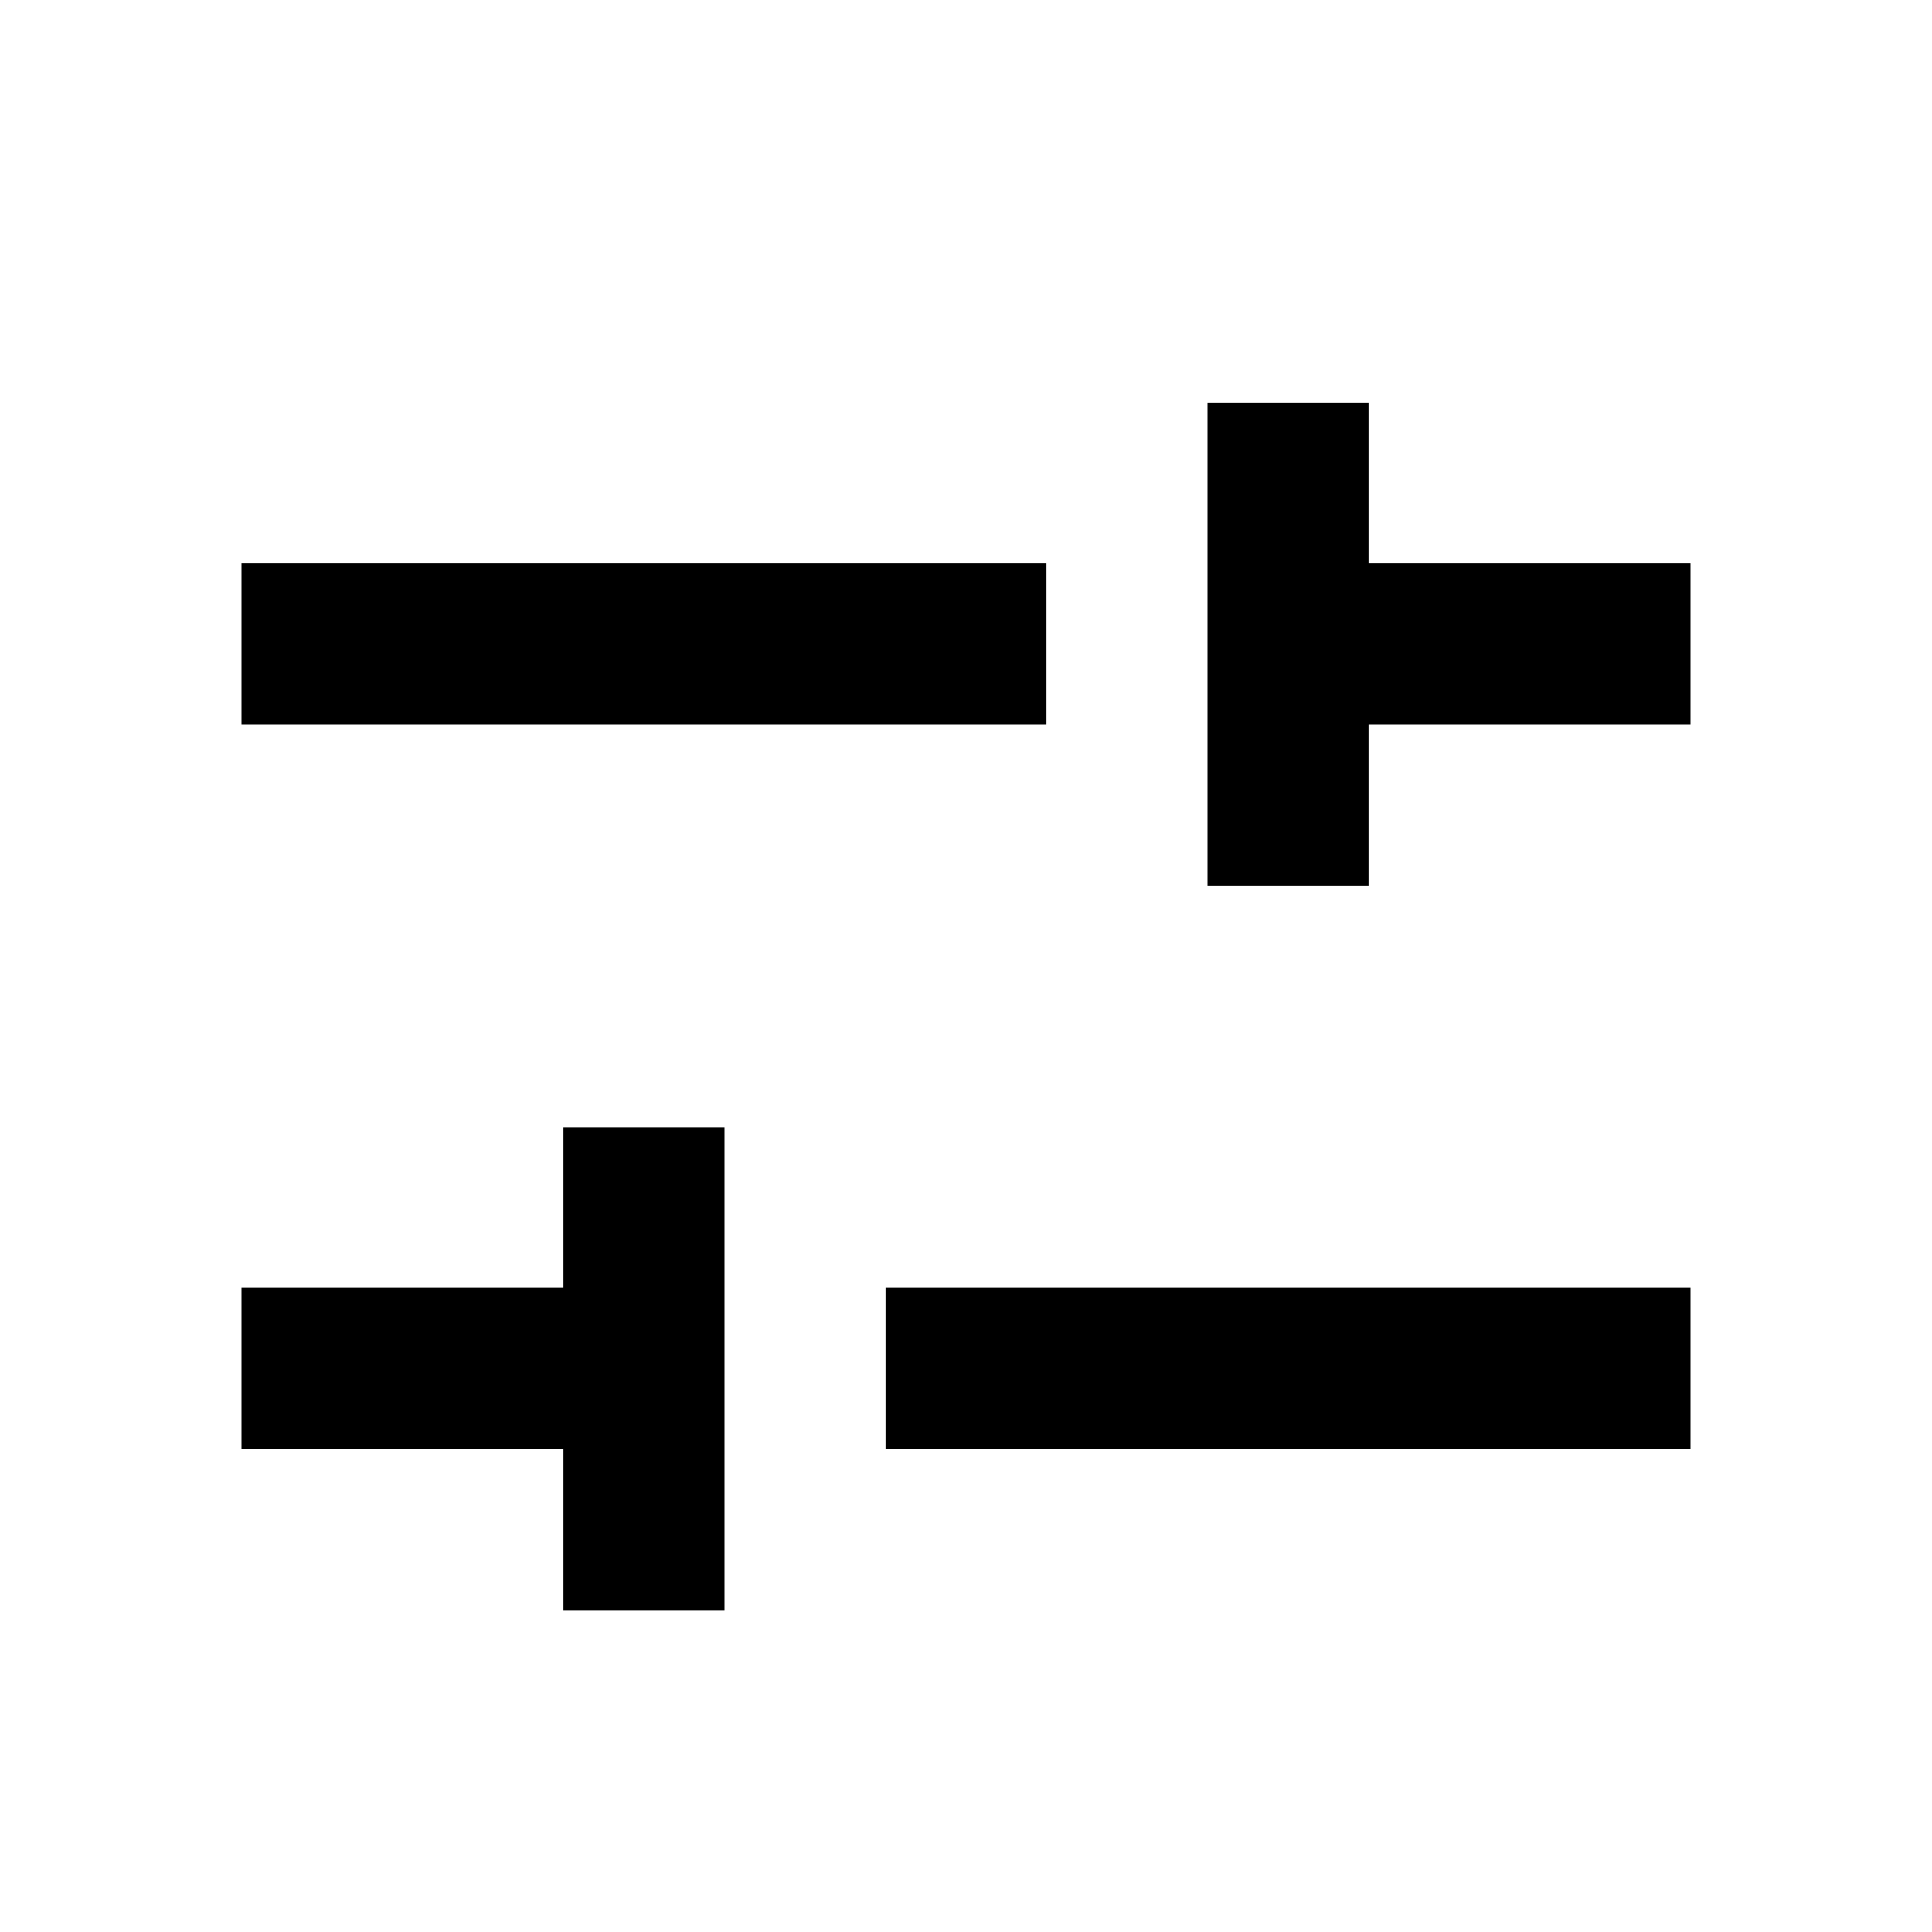 <svg width="20" height="20" viewBox="0 0 20 20" fill="currentColor" xmlns="http://www.w3.org/2000/svg">
<g clip-path="url(#clip0_1458_31375)">
<path d="M2.5 5.833V7.5H10.833V5.833H2.5ZM12.5 9.167H14.167V7.5H17.5V5.833H14.167V4.167H12.5V9.167Z" fill="currentColor"/>
<path d="M5.833 13.333V11.667H7.5V16.667H5.833V15H2.5V13.333H5.833Z" fill="currentColor"/>
<path d="M17.5 13.333V15H9.167V13.333H17.5Z" fill="currentColor"/>
</g>
<defs>
<clipPath id="clip0_1458_31375">
<rect width="20" height="20" fill="white"/>
</clipPath>
</defs>
</svg>
